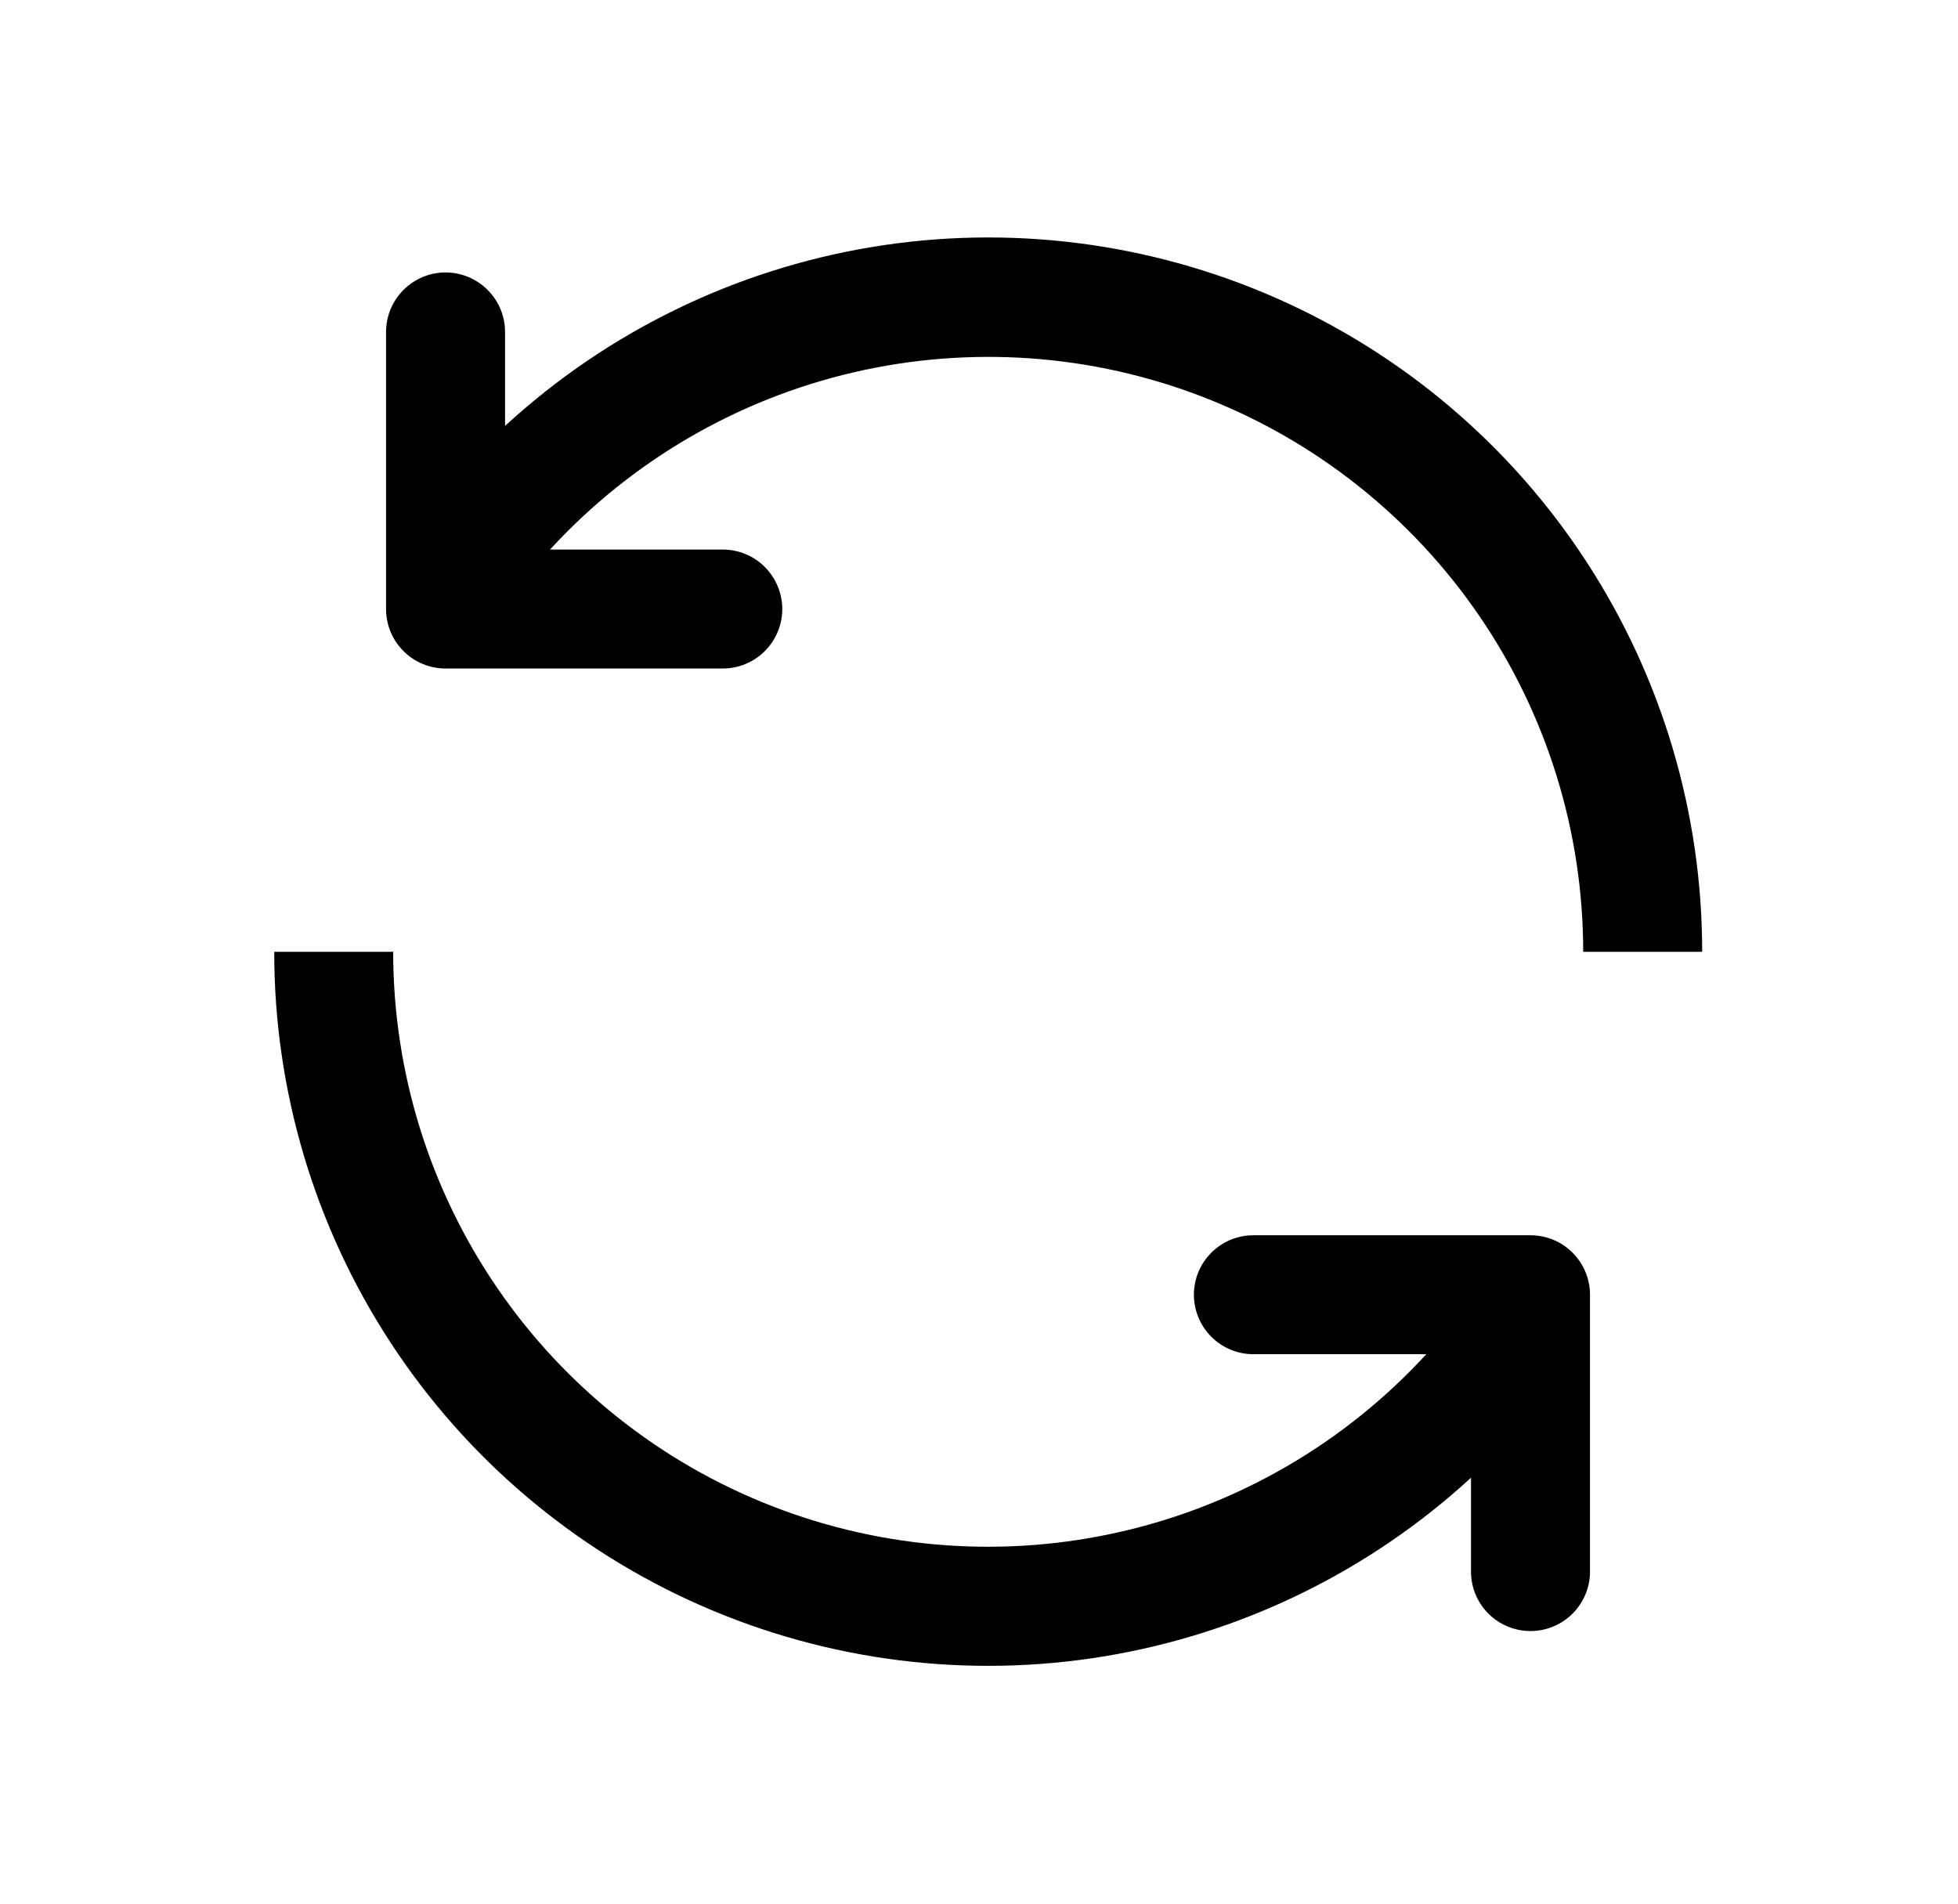 <svg width="36" height="35" viewBox="0 0 36 35" fill="none" xmlns="http://www.w3.org/2000/svg">
<path d="M27.046 27.169C25.169 28.893 22.831 30.033 20.316 30.451C17.802 30.868 15.22 30.544 12.887 29.519C10.554 28.494 8.569 26.811 7.176 24.677C5.783 22.543 5.041 20.049 5.042 17.5H7.229C7.229 19.703 7.894 21.855 9.138 23.673C10.381 25.492 12.145 26.893 14.197 27.692C16.25 28.492 18.497 28.653 20.642 28.154C22.788 27.656 24.734 26.521 26.224 24.898H23.045C22.755 24.898 22.477 24.783 22.272 24.578C22.067 24.373 21.951 24.094 21.951 23.804C21.951 23.514 22.067 23.236 22.272 23.031C22.477 22.826 22.755 22.711 23.045 22.711H28.14C28.43 22.711 28.708 22.826 28.913 23.031C29.118 23.236 29.234 23.514 29.234 23.804V28.895C29.234 29.185 29.118 29.463 28.913 29.668C28.708 29.873 28.43 29.988 28.14 29.988C27.85 29.988 27.572 29.873 27.366 29.668C27.161 29.463 27.046 29.185 27.046 28.895V27.166V27.169ZM10.11 10.104H13.289C13.579 10.104 13.857 10.219 14.062 10.424C14.267 10.63 14.383 10.908 14.383 11.198C14.383 11.488 14.267 11.766 14.062 11.971C13.857 12.176 13.579 12.291 13.289 12.291H8.192C7.902 12.291 7.624 12.176 7.419 11.971C7.213 11.766 7.098 11.488 7.098 11.198V6.103C7.098 5.813 7.213 5.535 7.419 5.33C7.624 5.125 7.902 5.009 8.192 5.009C8.482 5.009 8.76 5.125 8.965 5.33C9.171 5.535 9.286 5.813 9.286 6.103V7.831C11.162 6.105 13.502 4.963 16.017 4.544C18.532 4.125 21.115 4.449 23.45 5.474C25.785 6.5 27.77 8.183 29.163 10.319C30.557 12.455 31.298 14.95 31.296 17.5H29.109C29.109 15.297 28.444 13.145 27.2 11.326C25.957 9.507 24.193 8.106 22.14 7.307C20.086 6.507 17.84 6.347 15.694 6.846C13.548 7.345 11.602 8.481 10.113 10.104H10.11Z" fill="black"/>
</svg>
